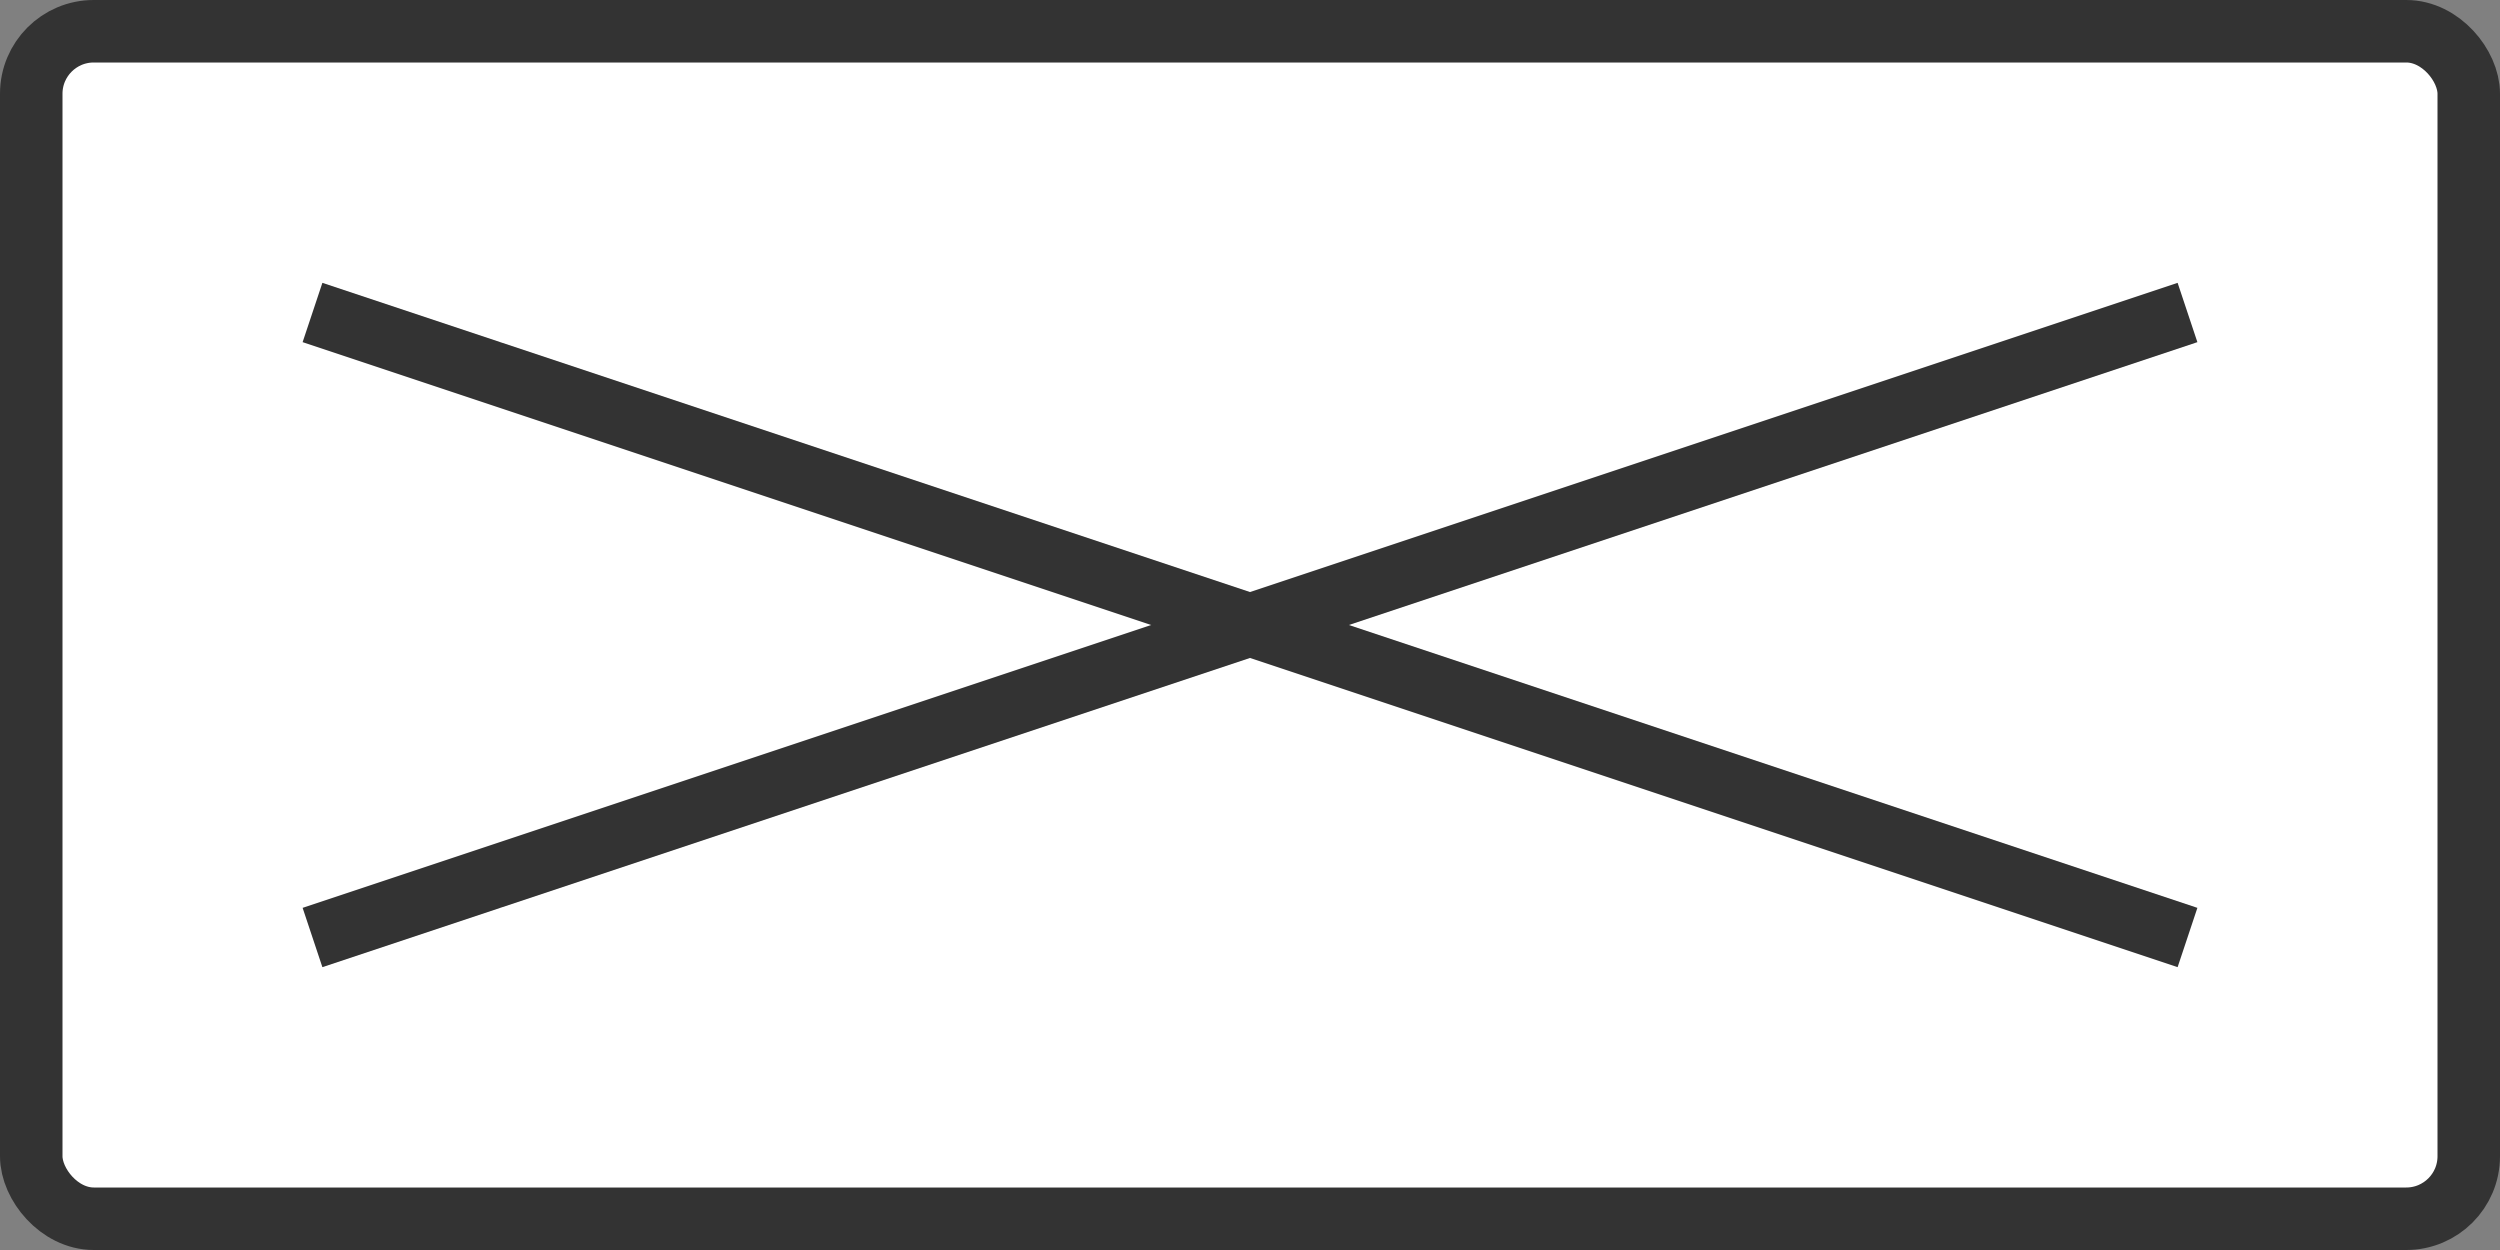<svg xmlns="http://www.w3.org/2000/svg" viewBox="0 0 80 40">
  <rect x="0" y="0" width="80" height="40" fill="#808080" stroke="none"/>
  <rect x="1" y="1" width="78" height="38" rx="2" fill="#fff" stroke="#333" stroke-width="2"/>
  <line x1="10" y1="10" x2="70" y2="30" stroke="#333" stroke-width="2"/>
  <line x1="70" y1="10" x2="10" y2="30" stroke="#333" stroke-width="2"/>
</svg>
